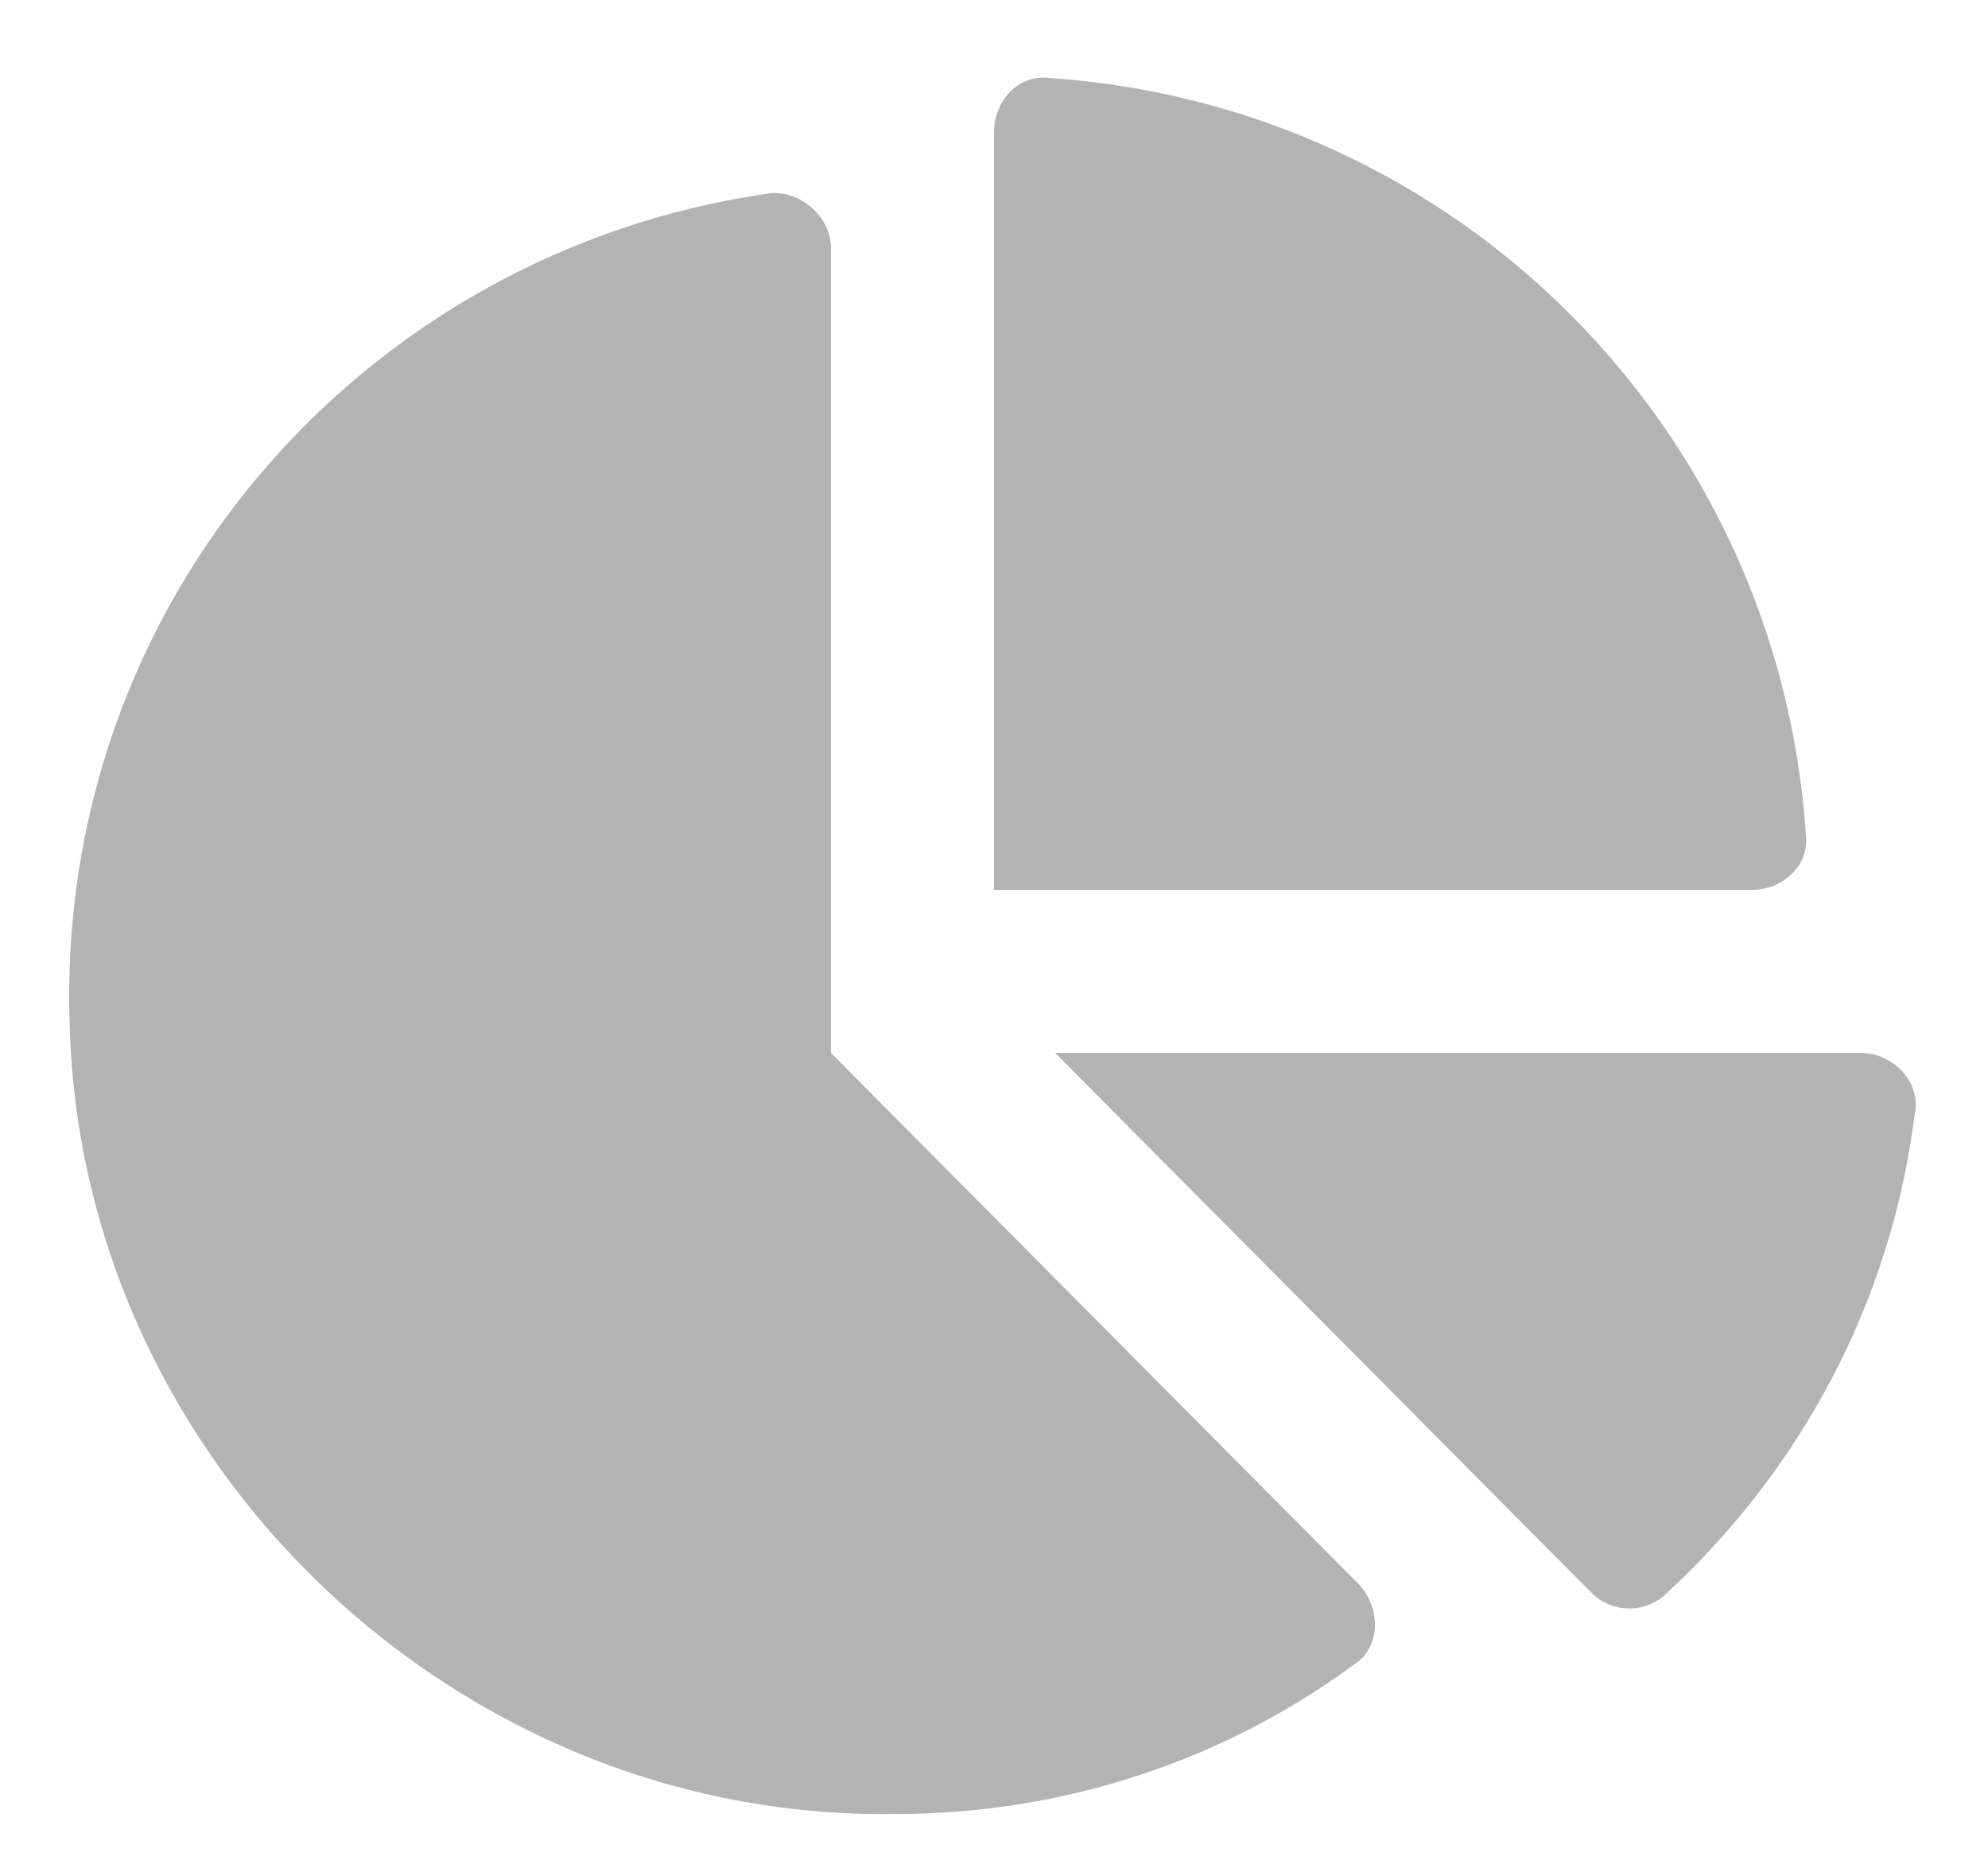 <svg width="16" height="15" viewBox="0 0 16 15" fill="none" xmlns="http://www.w3.org/2000/svg">
<path d="M14.973 8.474H8.492L12.812 12.822C12.977 12.986 13.25 12.986 13.414 12.822C14.48 11.838 15.219 10.498 15.41 8.966C15.465 8.72 15.246 8.474 14.973 8.474ZM14.535 6.724C14.316 3.443 11.719 0.845 8.438 0.627C8.191 0.599 8 0.818 8 1.064V7.162H14.098C14.344 7.162 14.562 6.97 14.535 6.724ZM6.688 8.474V1.994C6.688 1.748 6.441 1.529 6.195 1.556C2.914 2.021 0.426 4.865 0.562 8.283C0.672 11.783 3.68 14.654 7.207 14.599C8.574 14.599 9.859 14.162 10.898 13.396C11.117 13.259 11.117 12.931 10.926 12.74L6.688 8.474Z" fill="#B3B3B3"/>
</svg>
